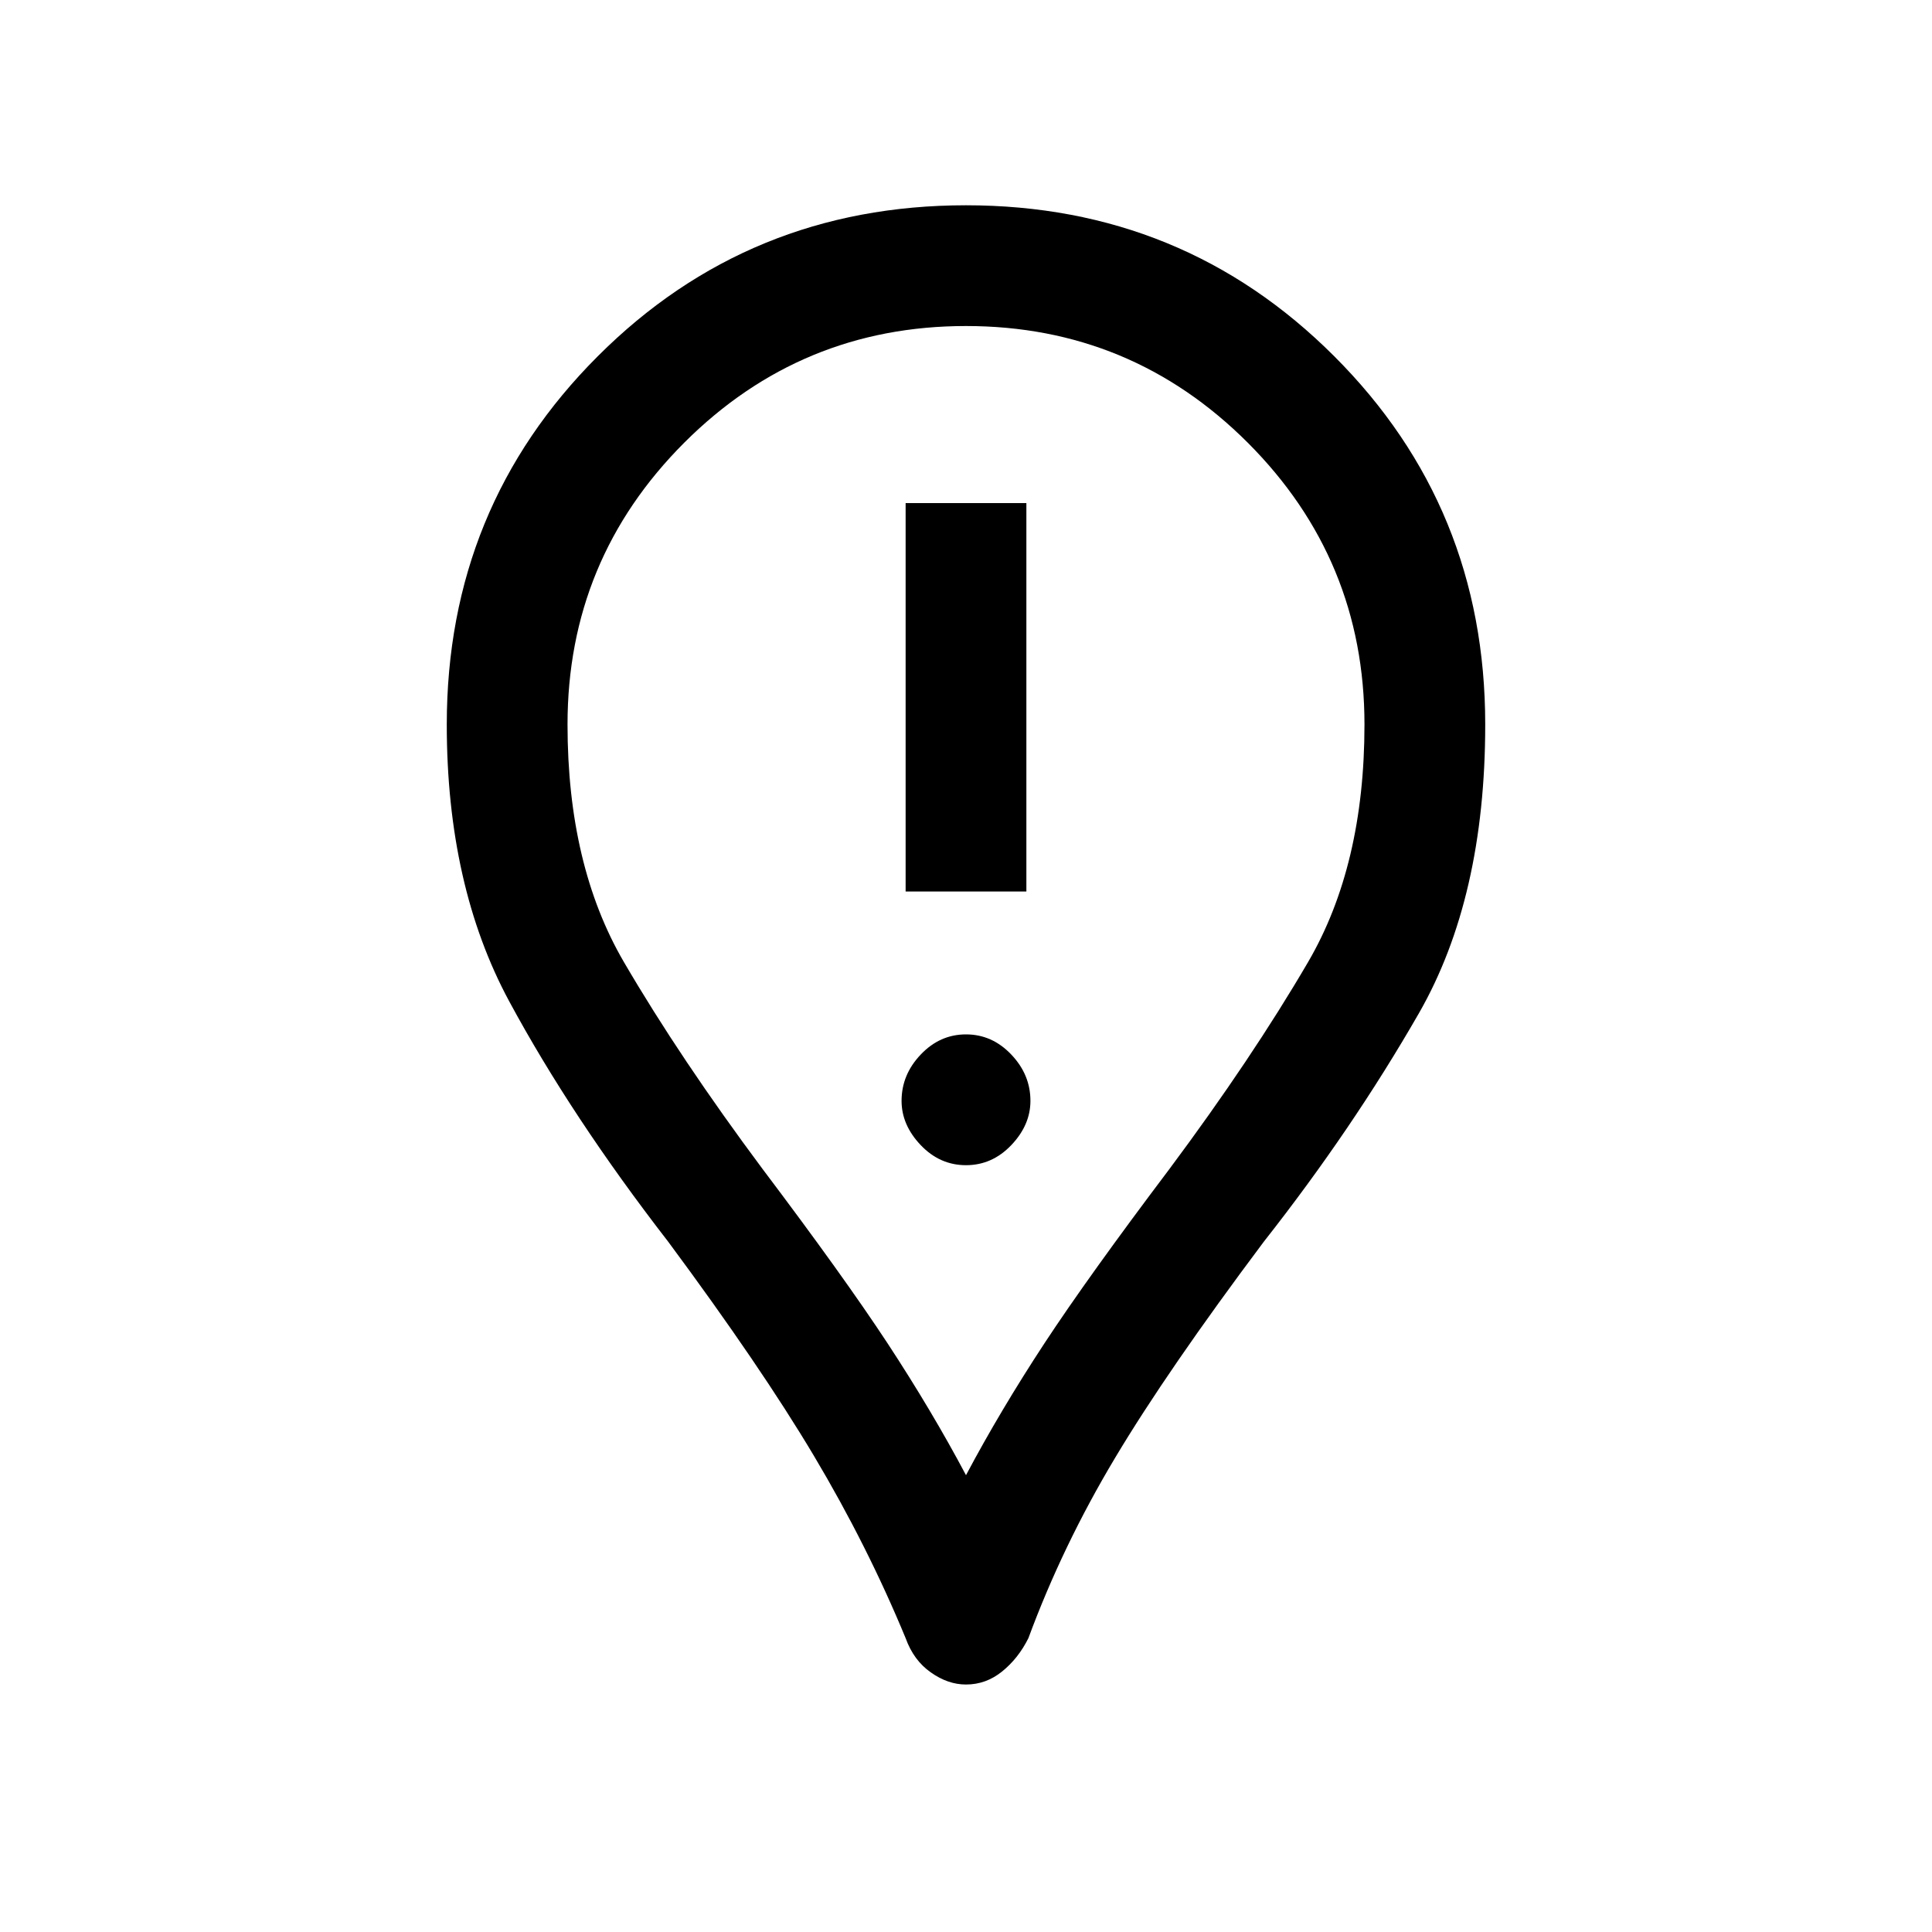 <svg xmlns="http://www.w3.org/2000/svg" height="20" width="20"><path d="M9.375 9.229H10.625V5.208H9.375ZM10 12.062Q10.271 12.062 10.469 11.854Q10.667 11.646 10.667 11.396Q10.667 11.125 10.469 10.917Q10.271 10.708 10 10.708Q9.729 10.708 9.531 10.917Q9.333 11.125 9.333 11.396Q9.333 11.646 9.531 11.854Q9.729 12.062 10 12.062ZM10 17.438Q9.812 17.438 9.635 17.312Q9.458 17.188 9.375 16.958Q8.979 16 8.427 15.073Q7.875 14.146 6.917 12.854Q5.917 11.562 5.271 10.365Q4.625 9.167 4.625 7.5Q4.625 5.25 6.188 3.688Q7.75 2.125 10 2.125Q12.25 2.125 13.812 3.688Q15.375 5.25 15.375 7.5Q15.375 9.292 14.688 10.49Q14 11.688 13.083 12.854Q12.083 14.188 11.542 15.094Q11 16 10.646 16.958Q10.542 17.167 10.375 17.302Q10.208 17.438 10 17.438ZM10 15.271Q10.354 14.604 10.812 13.906Q11.271 13.208 12.104 12.104Q12.958 10.958 13.542 9.958Q14.125 8.958 14.125 7.5Q14.125 5.792 12.917 4.583Q11.708 3.375 10 3.375Q8.292 3.375 7.083 4.583Q5.875 5.792 5.875 7.5Q5.875 8.958 6.458 9.958Q7.042 10.958 7.896 12.104Q8.729 13.208 9.188 13.906Q9.646 14.604 10 15.271ZM10 7.5Q10 7.5 10 7.5Q10 7.5 10 7.5Q10 7.5 10 7.5Q10 7.5 10 7.5Q10 7.5 10 7.5Q10 7.5 10 7.5Q10 7.5 10 7.5Q10 7.5 10 7.5Q10 7.5 10 7.5Q10 7.5 10 7.5Q10 7.5 10 7.5Q10 7.5 10 7.5Z"/></svg>